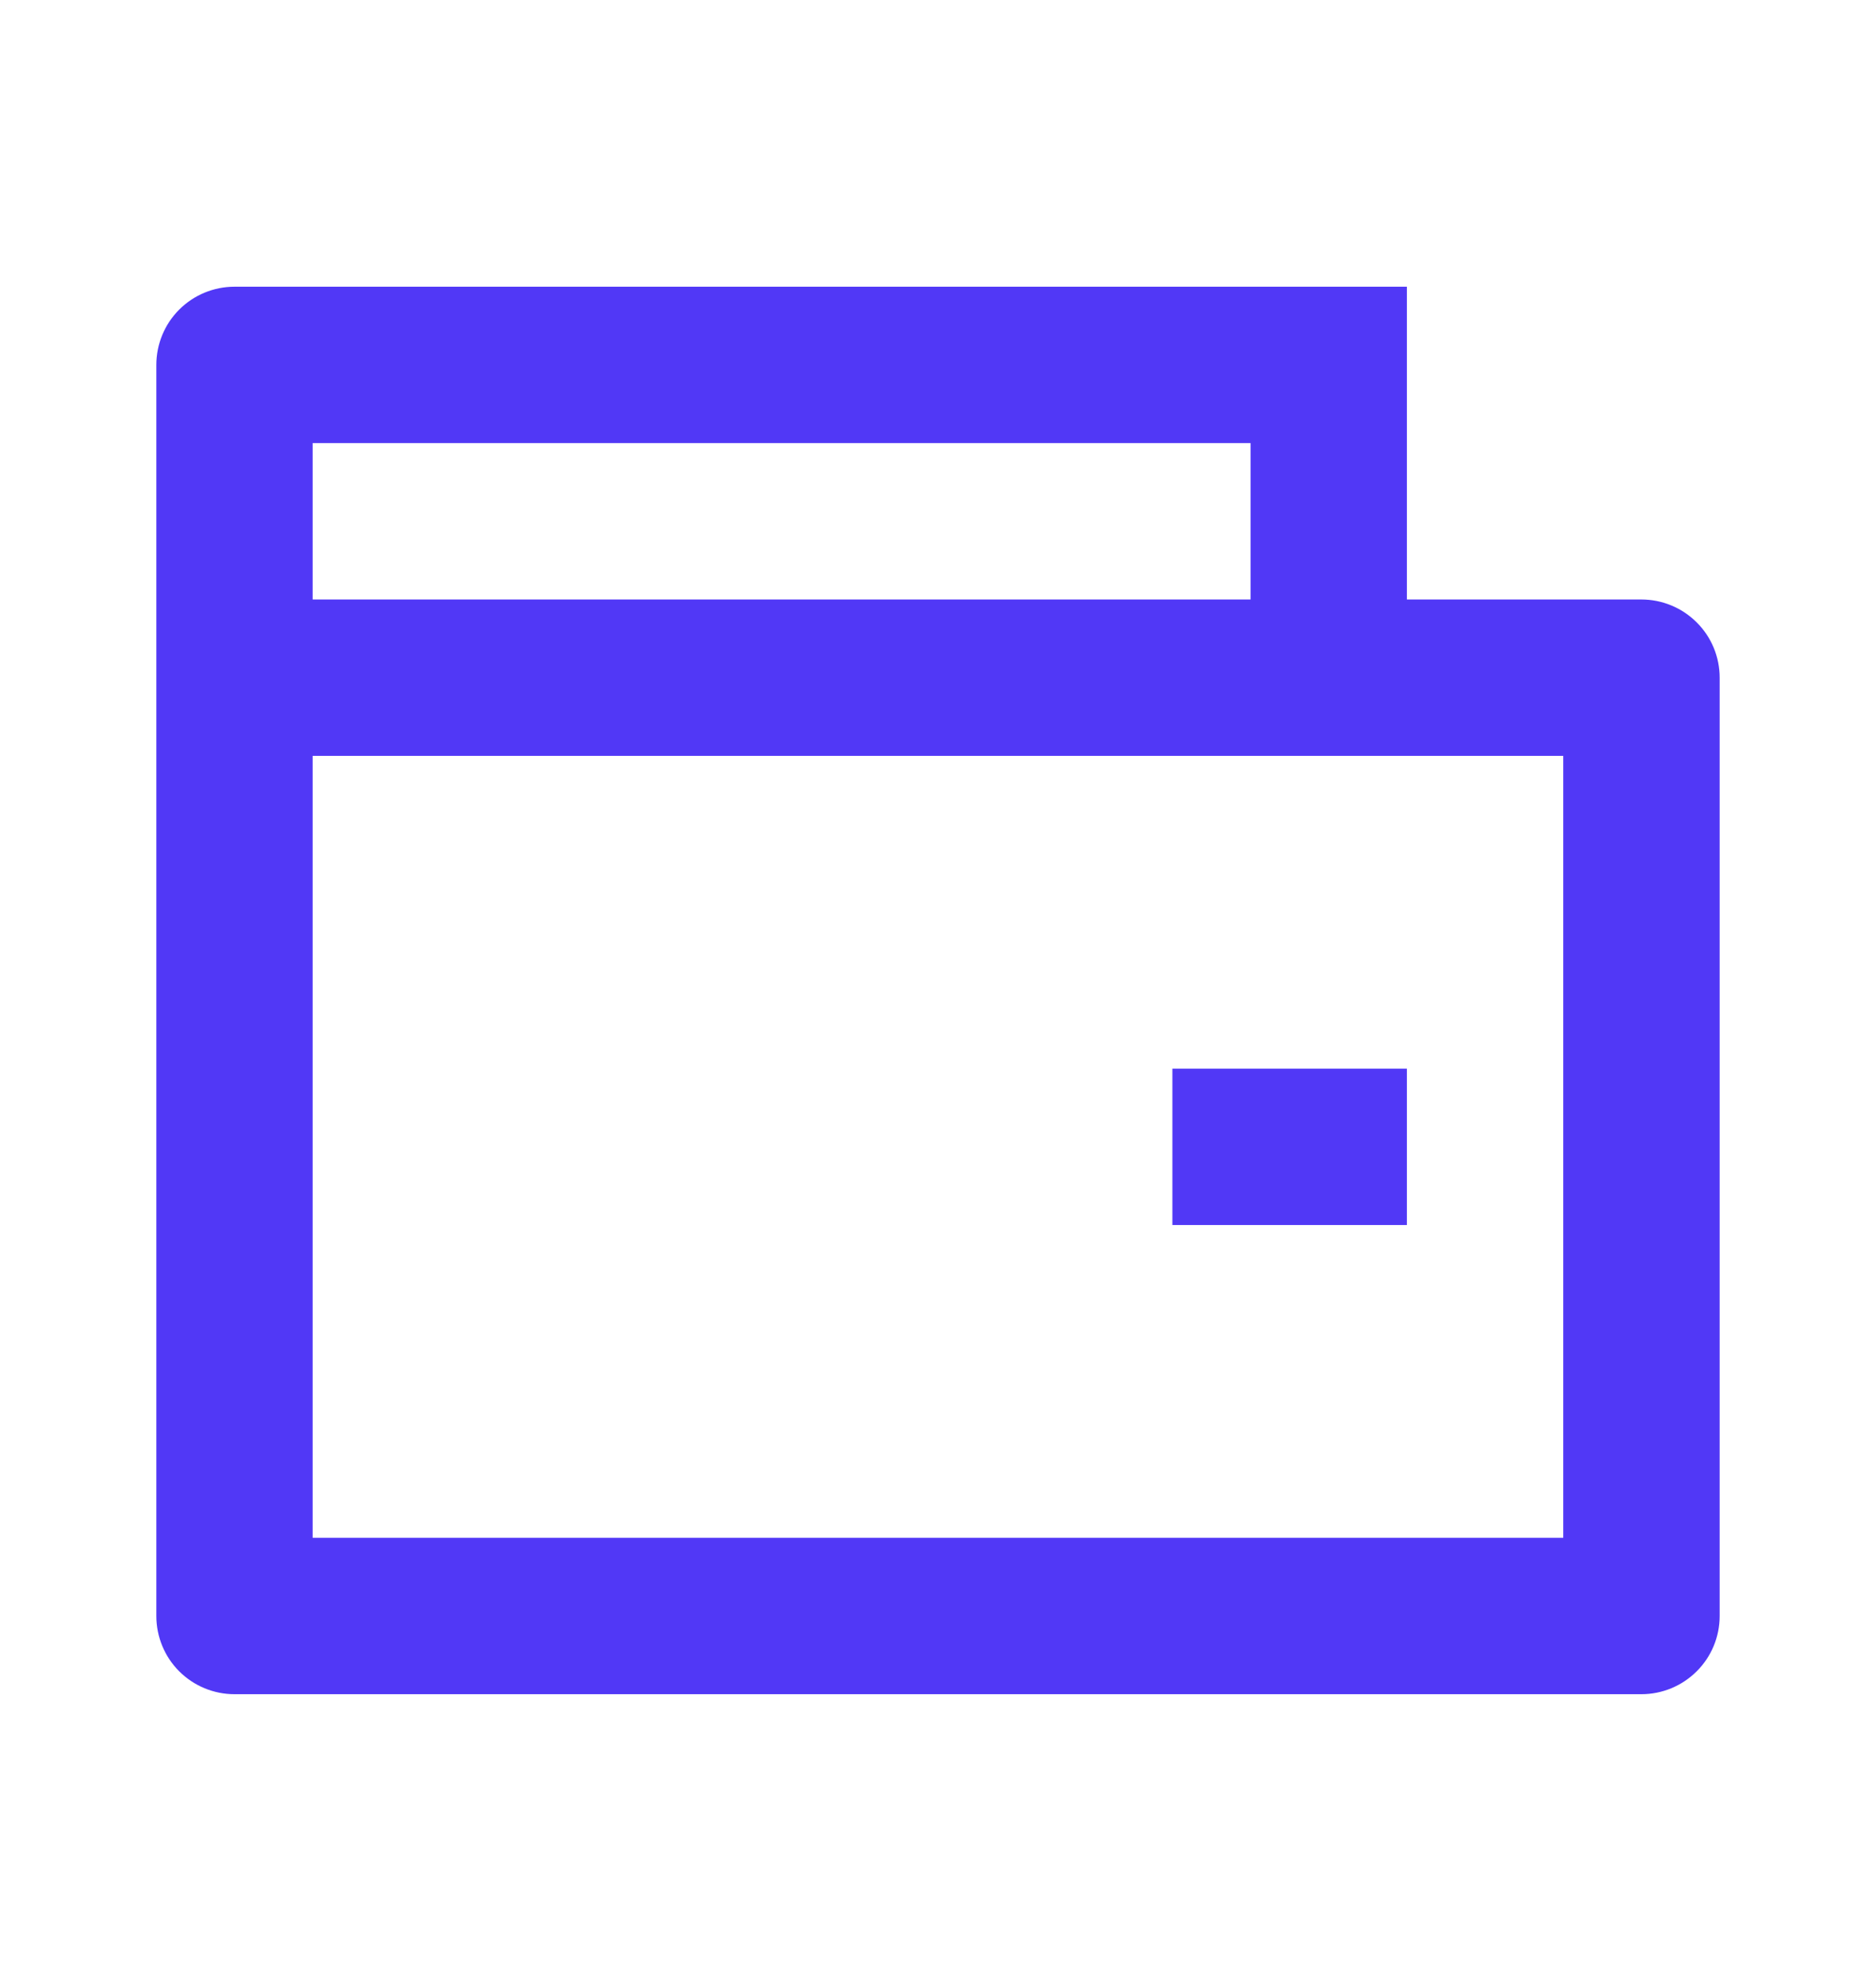 <svg width="18" height="19" viewBox="0 0 18 19" fill="none" xmlns="http://www.w3.org/2000/svg">
<g id="Group">
<path id="Vector" d="M13.499 5.75H15.749C15.948 5.75 16.139 5.829 16.28 5.97C16.421 6.11 16.5 6.301 16.5 6.5V15.5C16.5 15.699 16.421 15.89 16.28 16.03C16.139 16.171 15.948 16.25 15.749 16.25H2.25C2.051 16.25 1.86 16.171 1.719 16.03C1.579 15.89 1.5 15.699 1.5 15.5V3.5C1.5 3.301 1.579 3.11 1.719 2.97C1.86 2.829 2.051 2.75 2.25 2.75H13.499V5.75ZM3 7.25V14.75H14.999V7.25H3ZM3 4.25V5.75H11.999V4.25H3ZM11.249 10.25H13.499V11.75H11.249V10.25Z" fill="#5138F6"/>
</g>
</svg>
